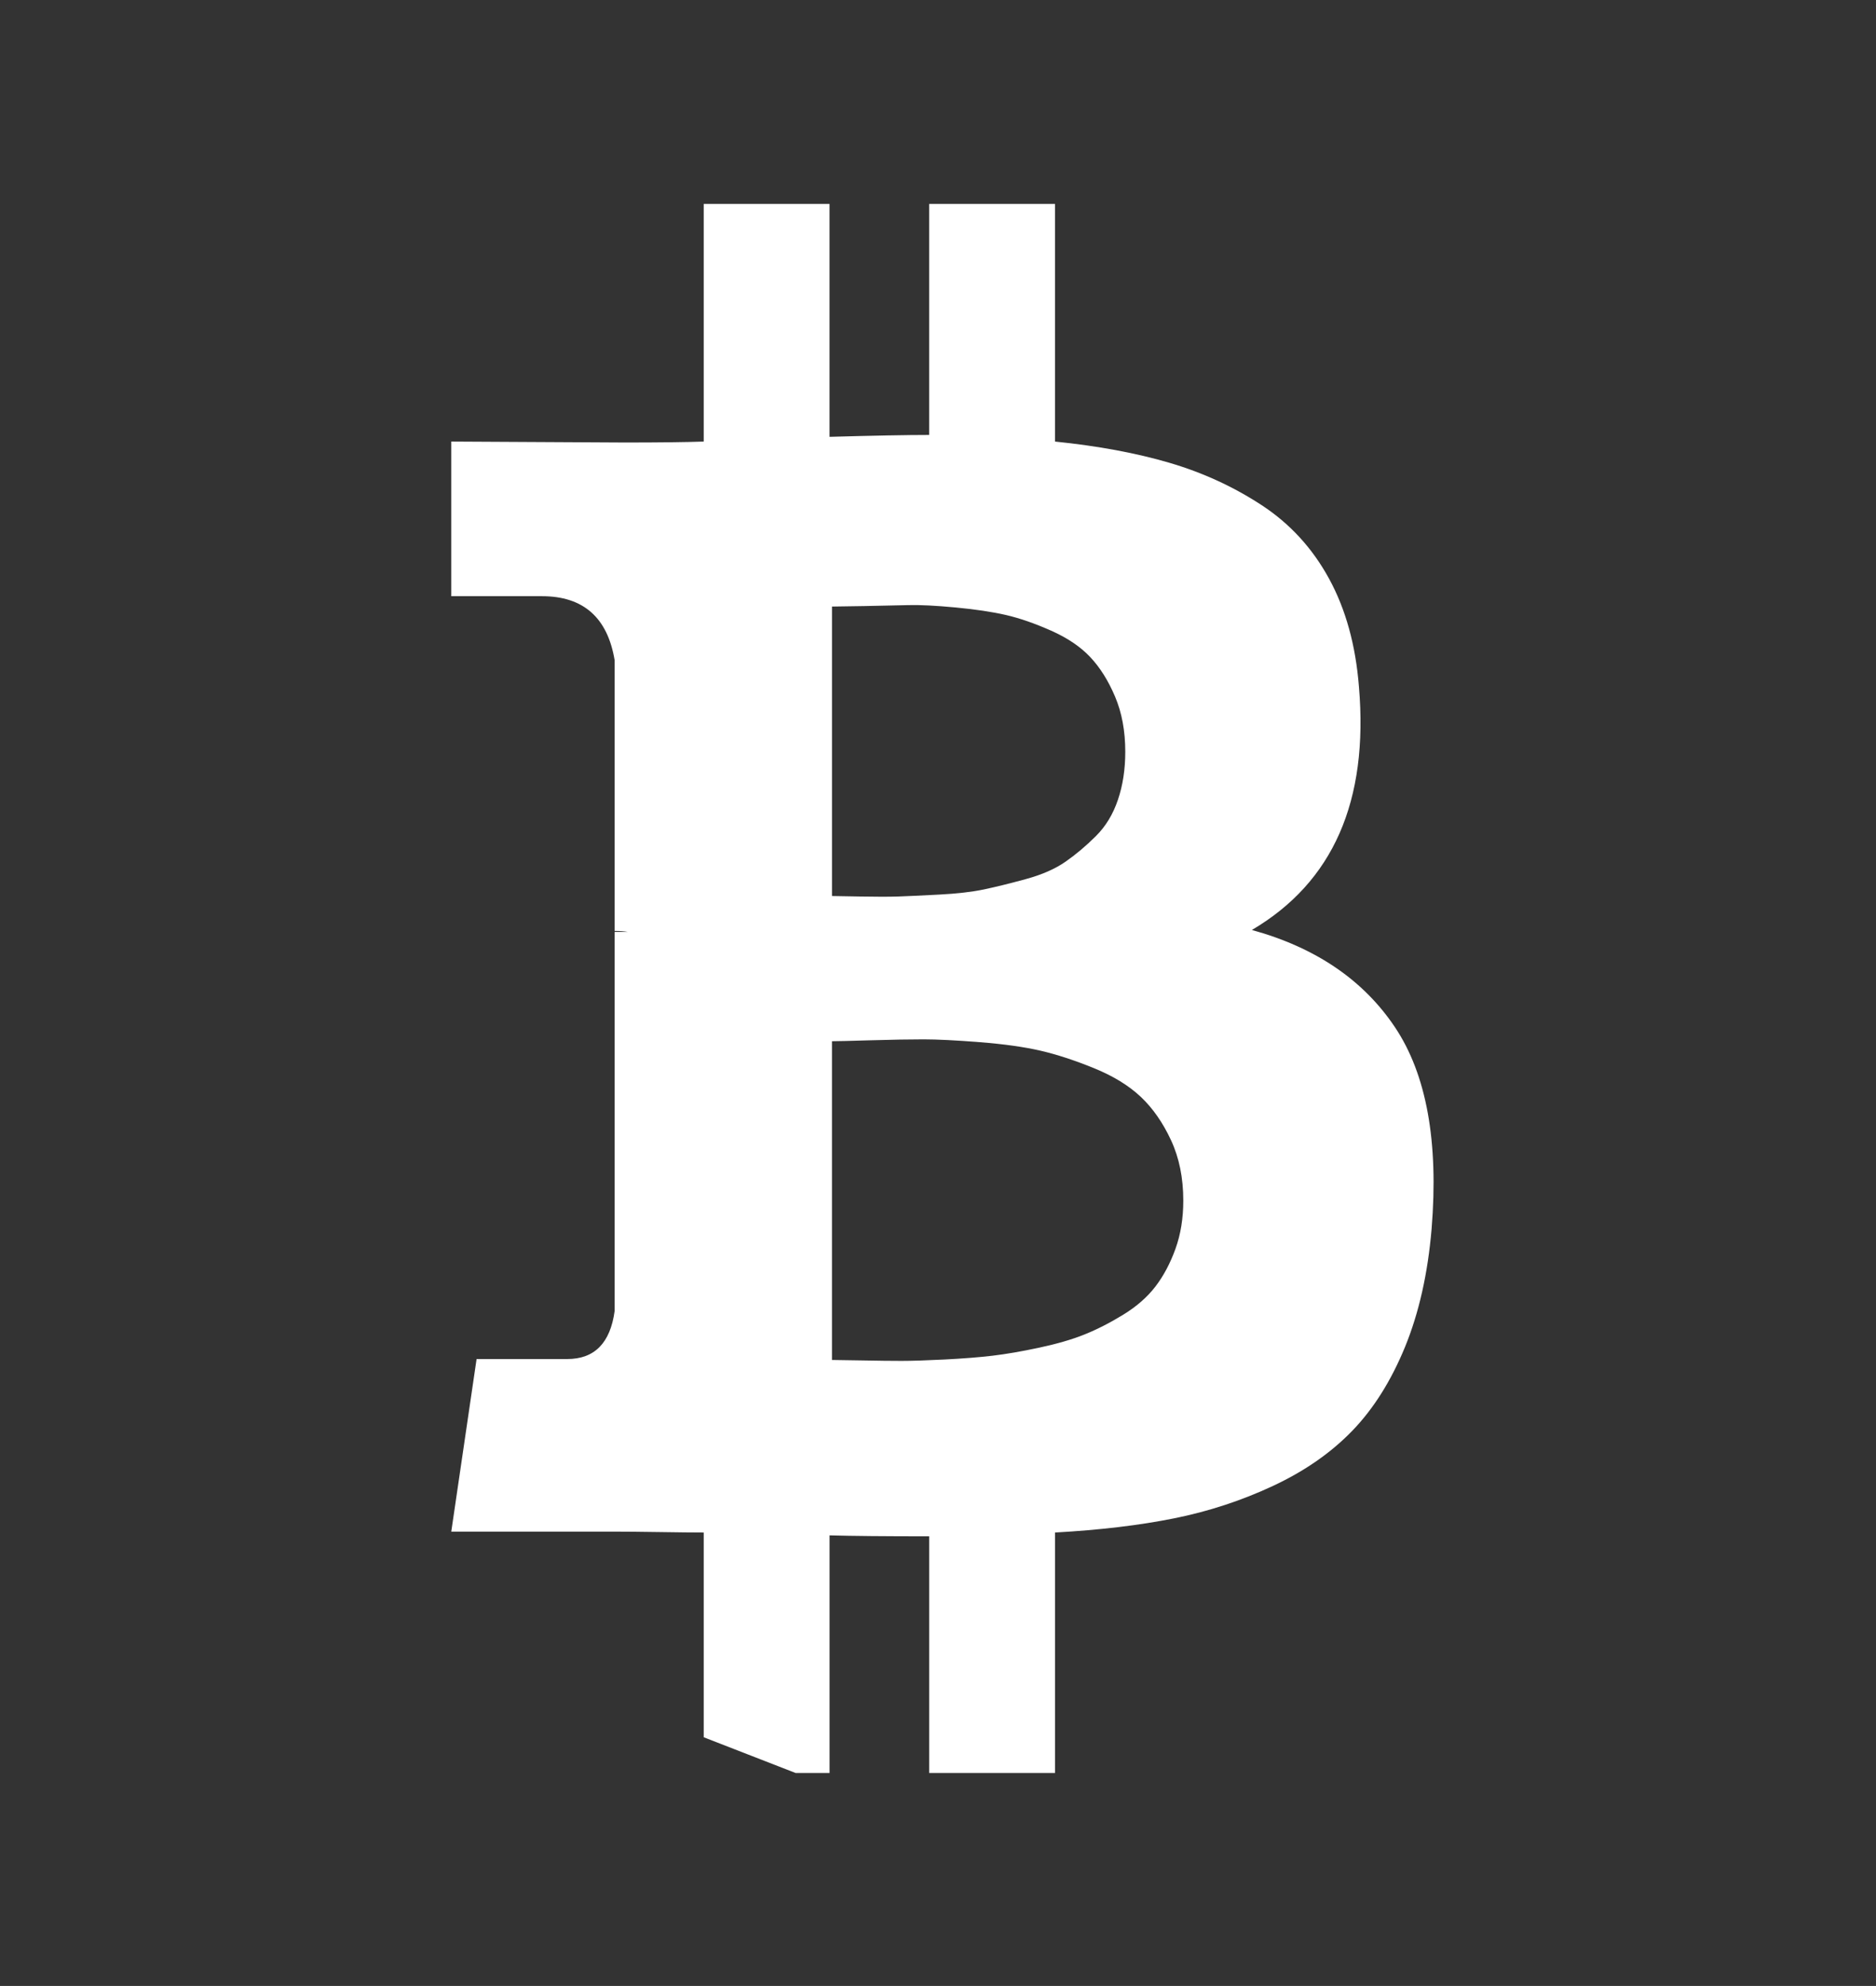<svg width="69" height="73" viewBox="0 0 69 73" fill="none" xmlns="http://www.w3.org/2000/svg">
<rect x="0" y="0" width="69" height="73" fill="#333333" stroke="none"/>
<g clip-path="url(#clip0)">
<path d="M51.304 37.754C50.142 36.021 48.39 34.831 46.045 34.184C49.031 32.428 50.342 29.447 49.982 25.241C49.862 23.716 49.496 22.394 48.885 21.274C48.273 20.153 47.448 19.252 46.406 18.57C45.364 17.888 44.231 17.369 43.01 17.011C41.788 16.652 40.386 16.392 38.803 16.231L38.803 7.496L34.176 7.496L34.176 15.988C33.375 15.988 32.153 16.011 30.51 16.057L30.51 7.496L25.883 7.496L25.883 16.231C25.221 16.254 24.25 16.266 22.968 16.266L16.598 16.231L16.598 21.915L19.933 21.915C21.455 21.915 22.347 22.701 22.607 24.272L22.607 34.22C22.808 34.22 22.968 34.232 23.088 34.255L22.607 34.255L22.607 48.188C22.447 49.367 21.866 49.956 20.864 49.956L17.529 49.956L16.598 56.3L22.608 56.3C22.988 56.3 23.539 56.305 24.26 56.316C24.981 56.327 25.522 56.333 25.883 56.333L25.883 65.172L30.511 65.172L30.511 56.437C31.352 56.461 32.574 56.472 34.177 56.472L34.177 65.172L38.804 65.172L38.804 56.333C40.447 56.241 41.904 56.069 43.176 55.813C44.448 55.559 45.665 55.16 46.827 54.617C47.988 54.074 48.96 53.398 49.741 52.589C50.522 51.781 51.168 50.752 51.68 49.505C52.19 48.256 52.516 46.812 52.655 45.171C52.917 41.96 52.466 39.487 51.304 37.754ZM30.6 22.296C30.741 22.296 31.136 22.29 31.787 22.278C32.439 22.266 32.979 22.255 33.41 22.243C33.841 22.232 34.422 22.261 35.153 22.33C35.884 22.399 36.5 22.492 37.001 22.607C37.502 22.723 38.053 22.913 38.653 23.179C39.255 23.445 39.735 23.768 40.095 24.149C40.456 24.53 40.762 25.016 41.012 25.605C41.262 26.195 41.388 26.87 41.388 27.633C41.388 28.28 41.298 28.869 41.117 29.401C40.938 29.932 40.667 30.377 40.306 30.735C39.946 31.094 39.575 31.406 39.194 31.672C38.814 31.937 38.328 32.151 37.737 32.312C37.146 32.474 36.63 32.601 36.19 32.694C35.749 32.786 35.199 32.85 34.537 32.884C33.876 32.919 33.375 32.942 33.035 32.954C32.694 32.965 32.228 32.965 31.637 32.954C31.046 32.942 30.701 32.936 30.601 32.936L30.601 22.295L30.6 22.295L30.6 22.296ZM43.236 45.9C43.045 46.431 42.8 46.894 42.5 47.287C42.199 47.679 41.803 48.026 41.313 48.326C40.822 48.627 40.346 48.869 39.886 49.054C39.425 49.239 38.869 49.4 38.218 49.539C37.566 49.678 36.996 49.776 36.505 49.834C36.014 49.892 35.428 49.938 34.747 49.973C34.066 50.007 33.535 50.024 33.154 50.024C32.774 50.024 32.293 50.018 31.712 50.007C31.131 49.996 30.76 49.99 30.6 49.99L30.6 38.274C30.76 38.274 31.236 38.263 32.027 38.239C32.819 38.216 33.465 38.205 33.965 38.205C34.466 38.205 35.158 38.239 36.039 38.309C36.92 38.378 37.661 38.482 38.263 38.62C38.864 38.759 39.519 38.972 40.231 39.262C40.942 39.55 41.518 39.903 41.959 40.319C42.4 40.735 42.77 41.266 43.071 41.913C43.372 42.56 43.522 43.3 43.522 44.132C43.522 44.779 43.427 45.368 43.236 45.9Z" fill="white"/>
</g>
<defs>
<clipPath id="clip0">
<rect x="21.809" y="0.399" width="50" height="57.675" transform="rotate(21.236 21.809 0.399)" fill="white"/>
</clipPath>
</defs>
</svg>
